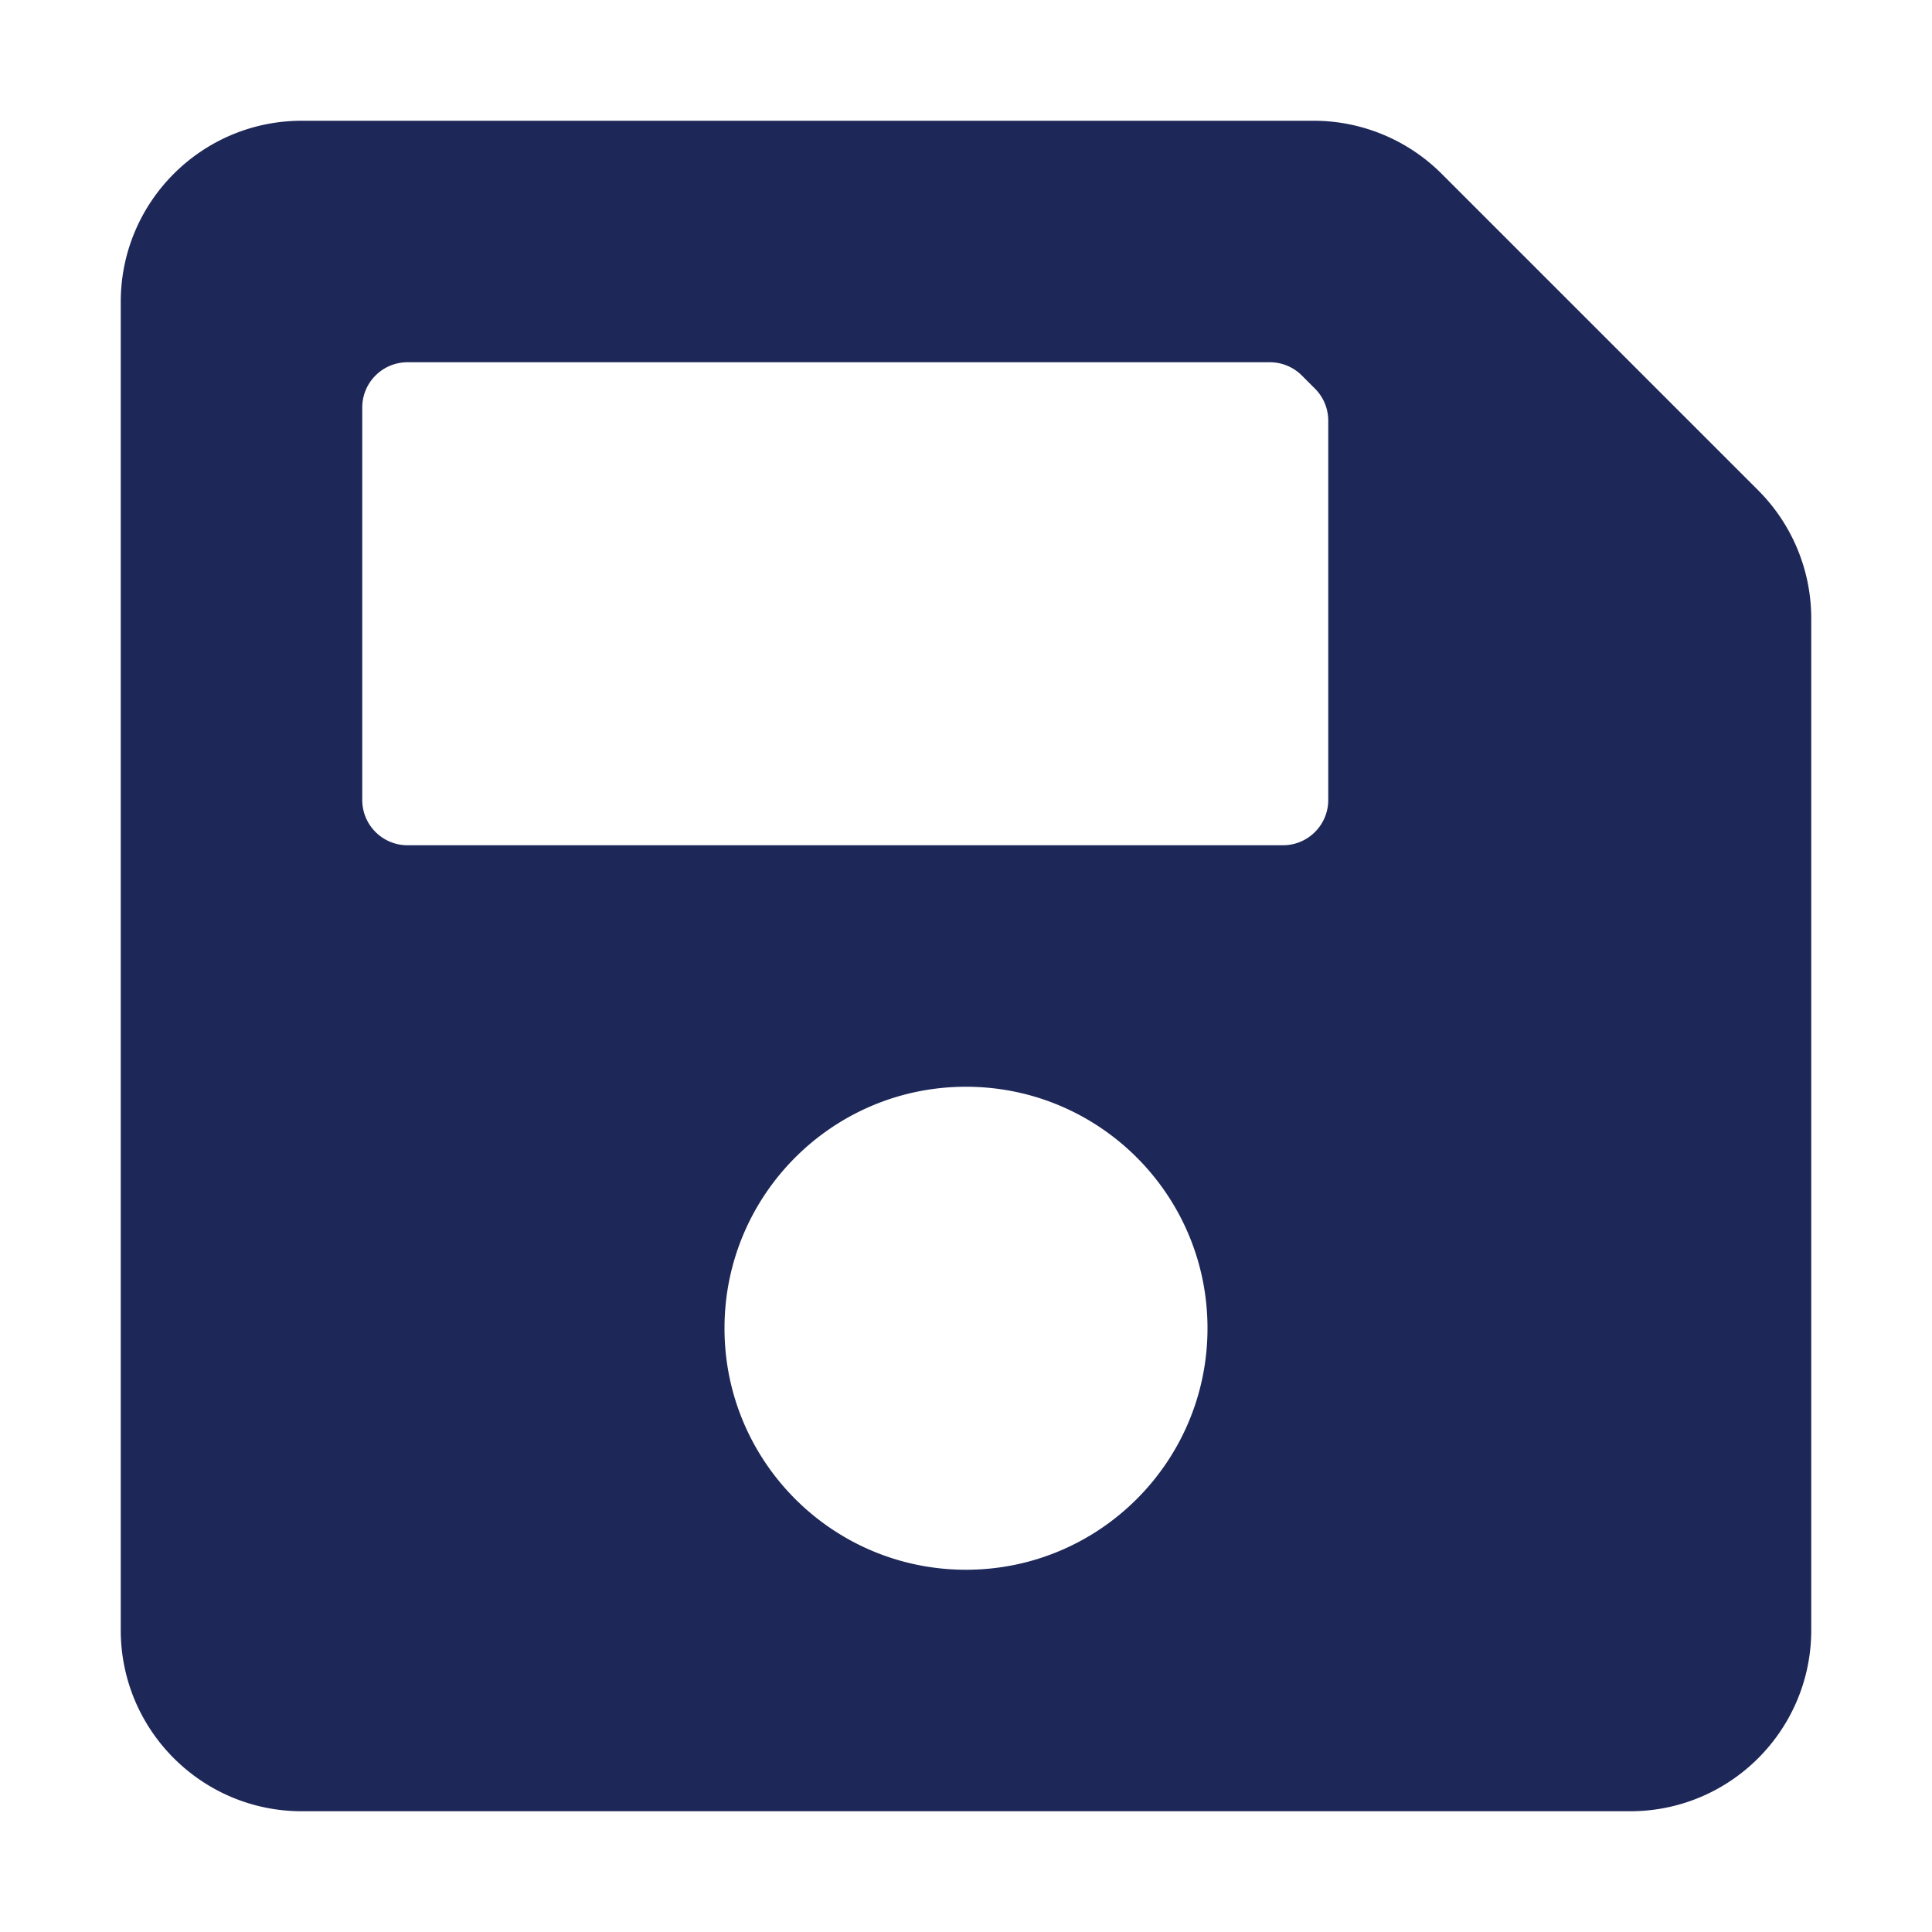 <?xml version="1.0" standalone="no"?>
<!DOCTYPE svg PUBLIC "-//W3C//DTD SVG 1.1//EN" "http://www.w3.org/Graphics/SVG/1.1/DTD/svg11.dtd">
<svg viewBox="0 0 1024 1024" version="1.1" xmlns="http://www.w3.org/2000/svg" p-id="34087" xmlns:xlink="http://www.w3.org/1999/xlink" width="200" height="200">
    <path d="M931.882 259.882l-167.764-167.764A96 96 0 0 0 696.236 64H160C106.98 64 64 106.98 64 160v704c0 53.02 42.98 96 96 96h704c53.02 0 96-42.98 96-96V327.764a96 96 0 0 0-28.118-67.882zM512 832c-70.692 0-128-57.308-128-128 0-70.692 57.308-128 128-128s128 57.308 128 128c0 70.692-57.308 128-128 128z m192-609.04V424c0 13.254-10.746 24-24 24H216c-13.254 0-24-10.746-24-24V216c0-13.254 10.746-24 24-24h457.04c6.366 0 12.47 2.528 16.97 7.03l6.96 6.96A23.992 23.992 0 0 1 704 222.96z" fill="#1e2858"></path>
</svg>